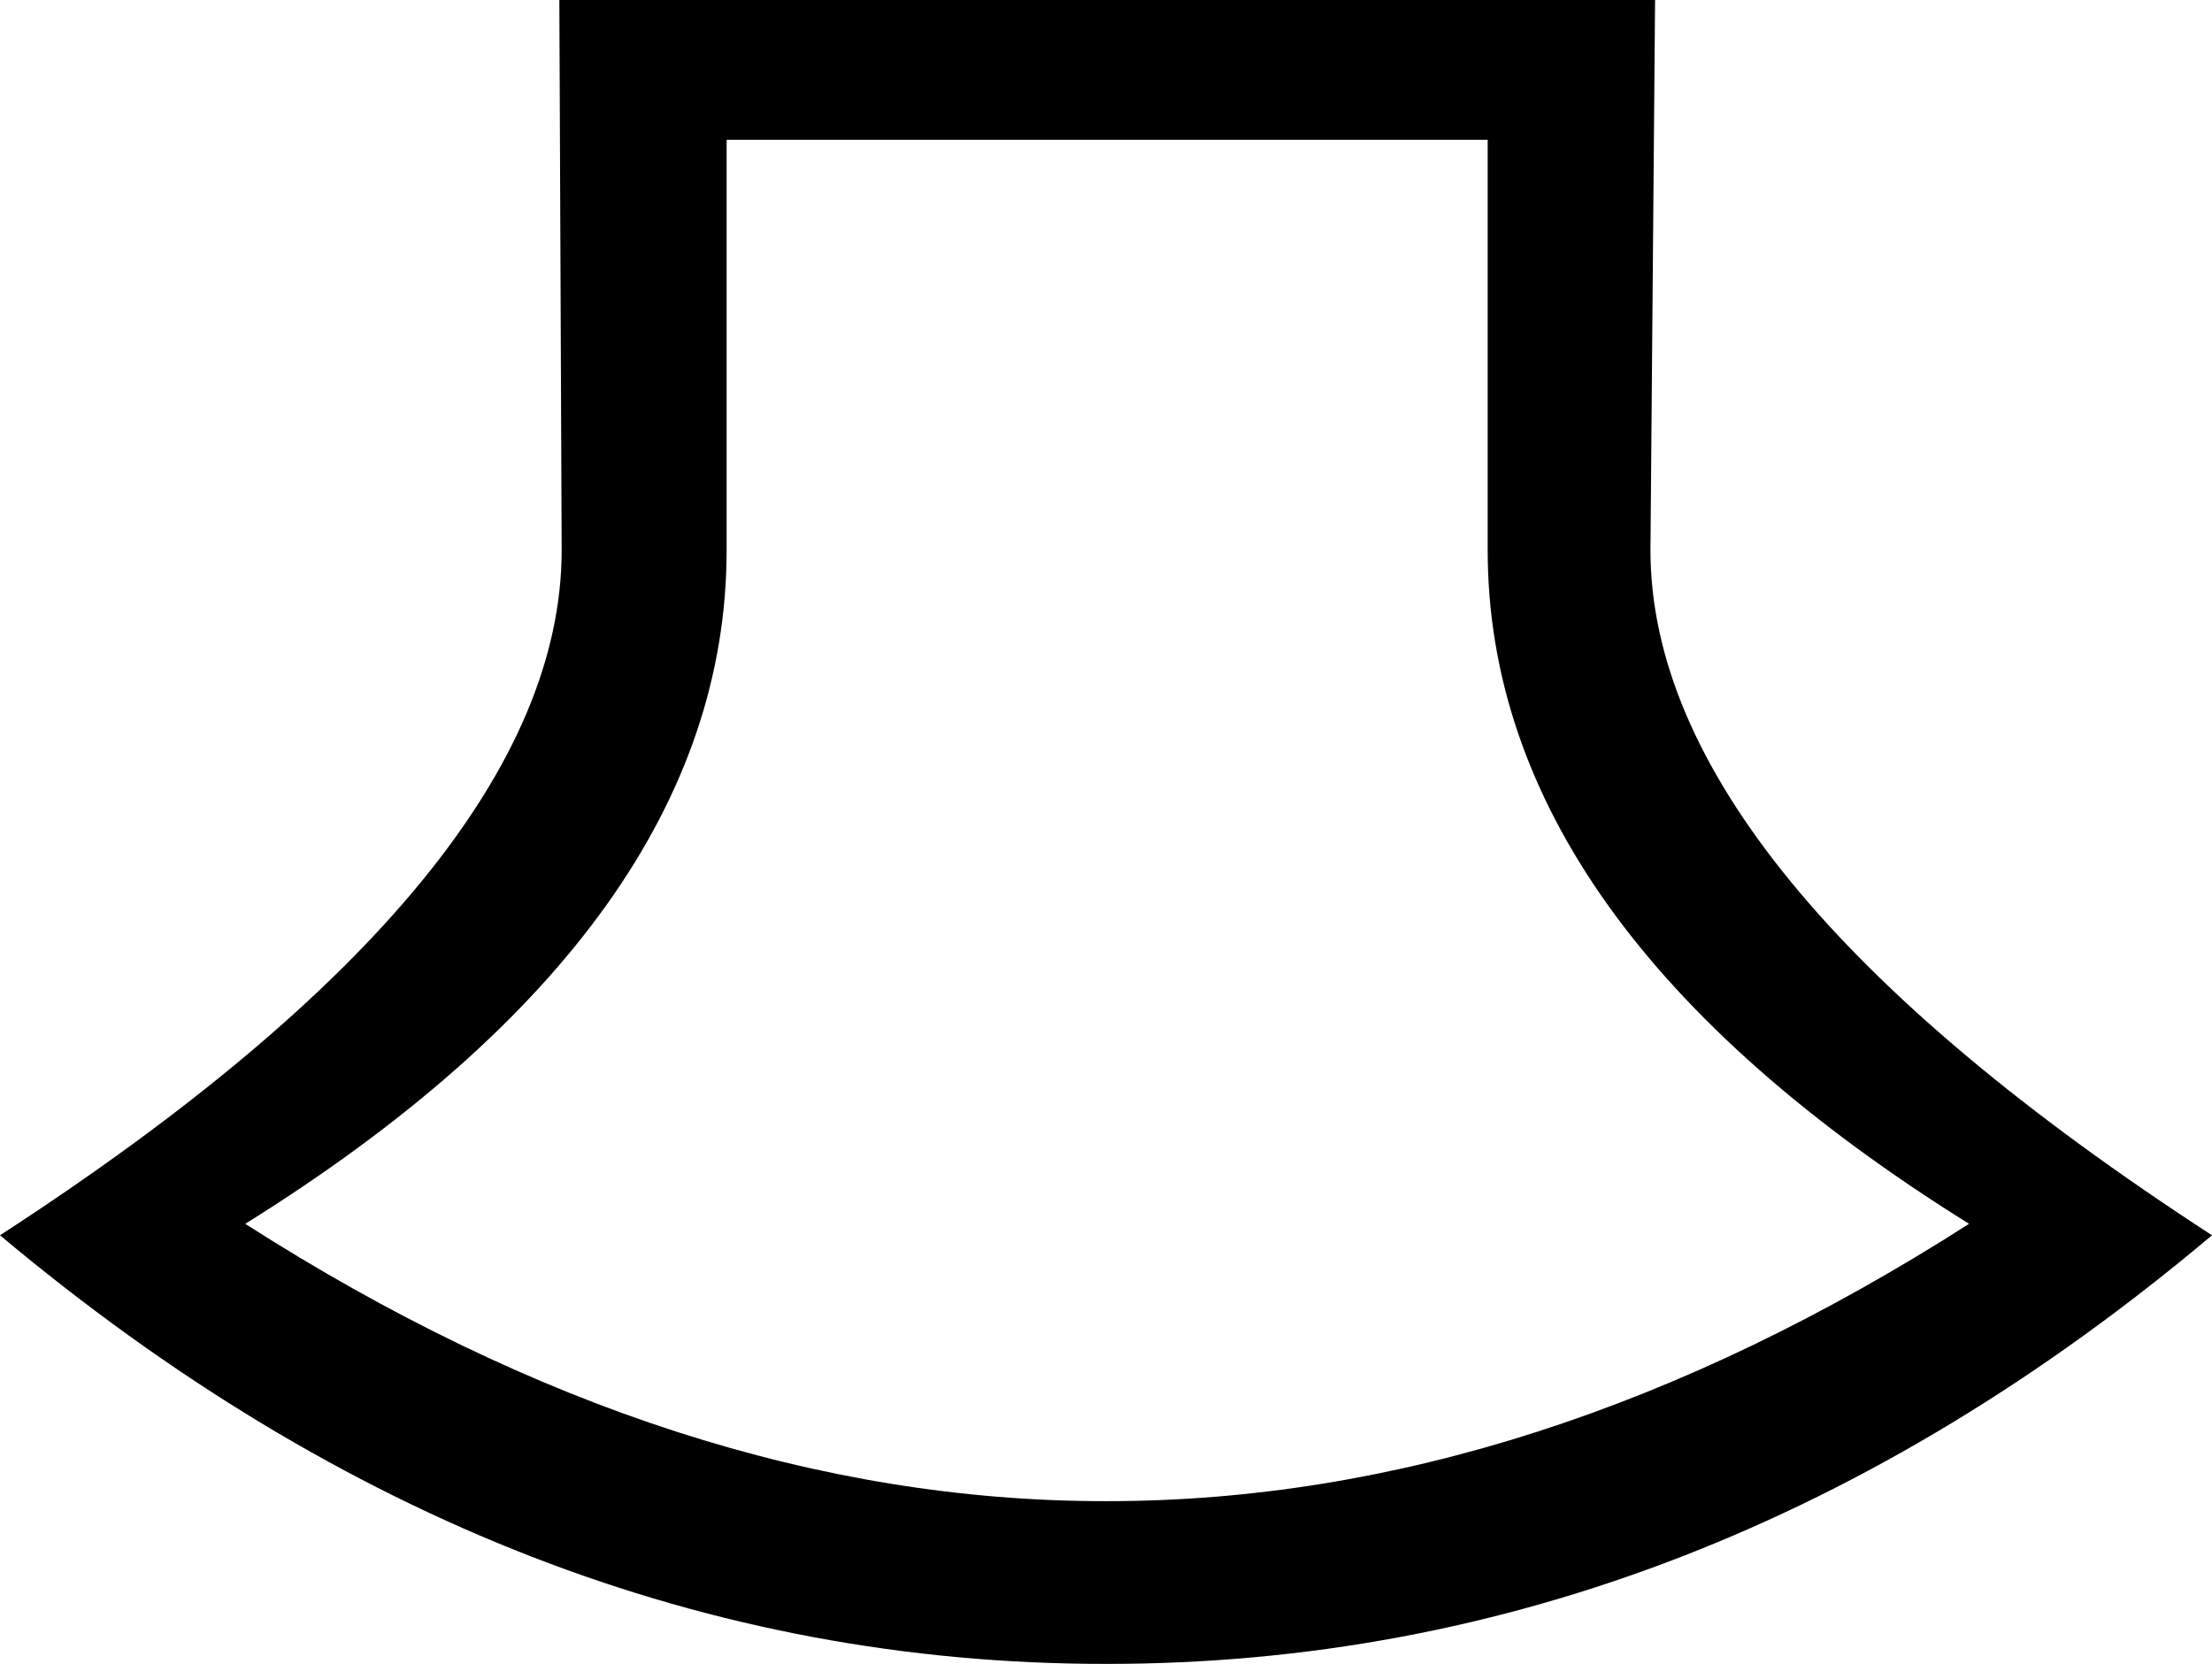 <?xml version='1.0' encoding ='UTF-8' standalone='yes'?>
<svg width='18.183' height='13.68' xmlns='http://www.w3.org/2000/svg' xmlns:xlink='http://www.w3.org/1999/xlink' xmlns:inkscape='http://www.inkscape.org/namespaces/inkscape'>
<path style='fill:#000000; stroke:none' d=' M 9.101 12.342  Q 12.625 12.342 16.186 10.062  Q 12.229 7.594 12.229 4.522  L 12.229 1.149  L 5.973 1.149  L 5.973 4.522  Q 5.973 7.594 2.016 10.062  Q 5.578 12.342 9.082 12.342  L 9.101 12.342  Z  M 13.605 0  L 13.567 4.522  Q 13.567 7.16 18.183 10.156  Q 14 13.68 9.101 13.68  L 9.082 13.68  Q 4.202 13.68 0 10.156  Q 4.617 7.16 4.617 4.522  L 4.598 0  L 13.605 0  Z '/></svg>
